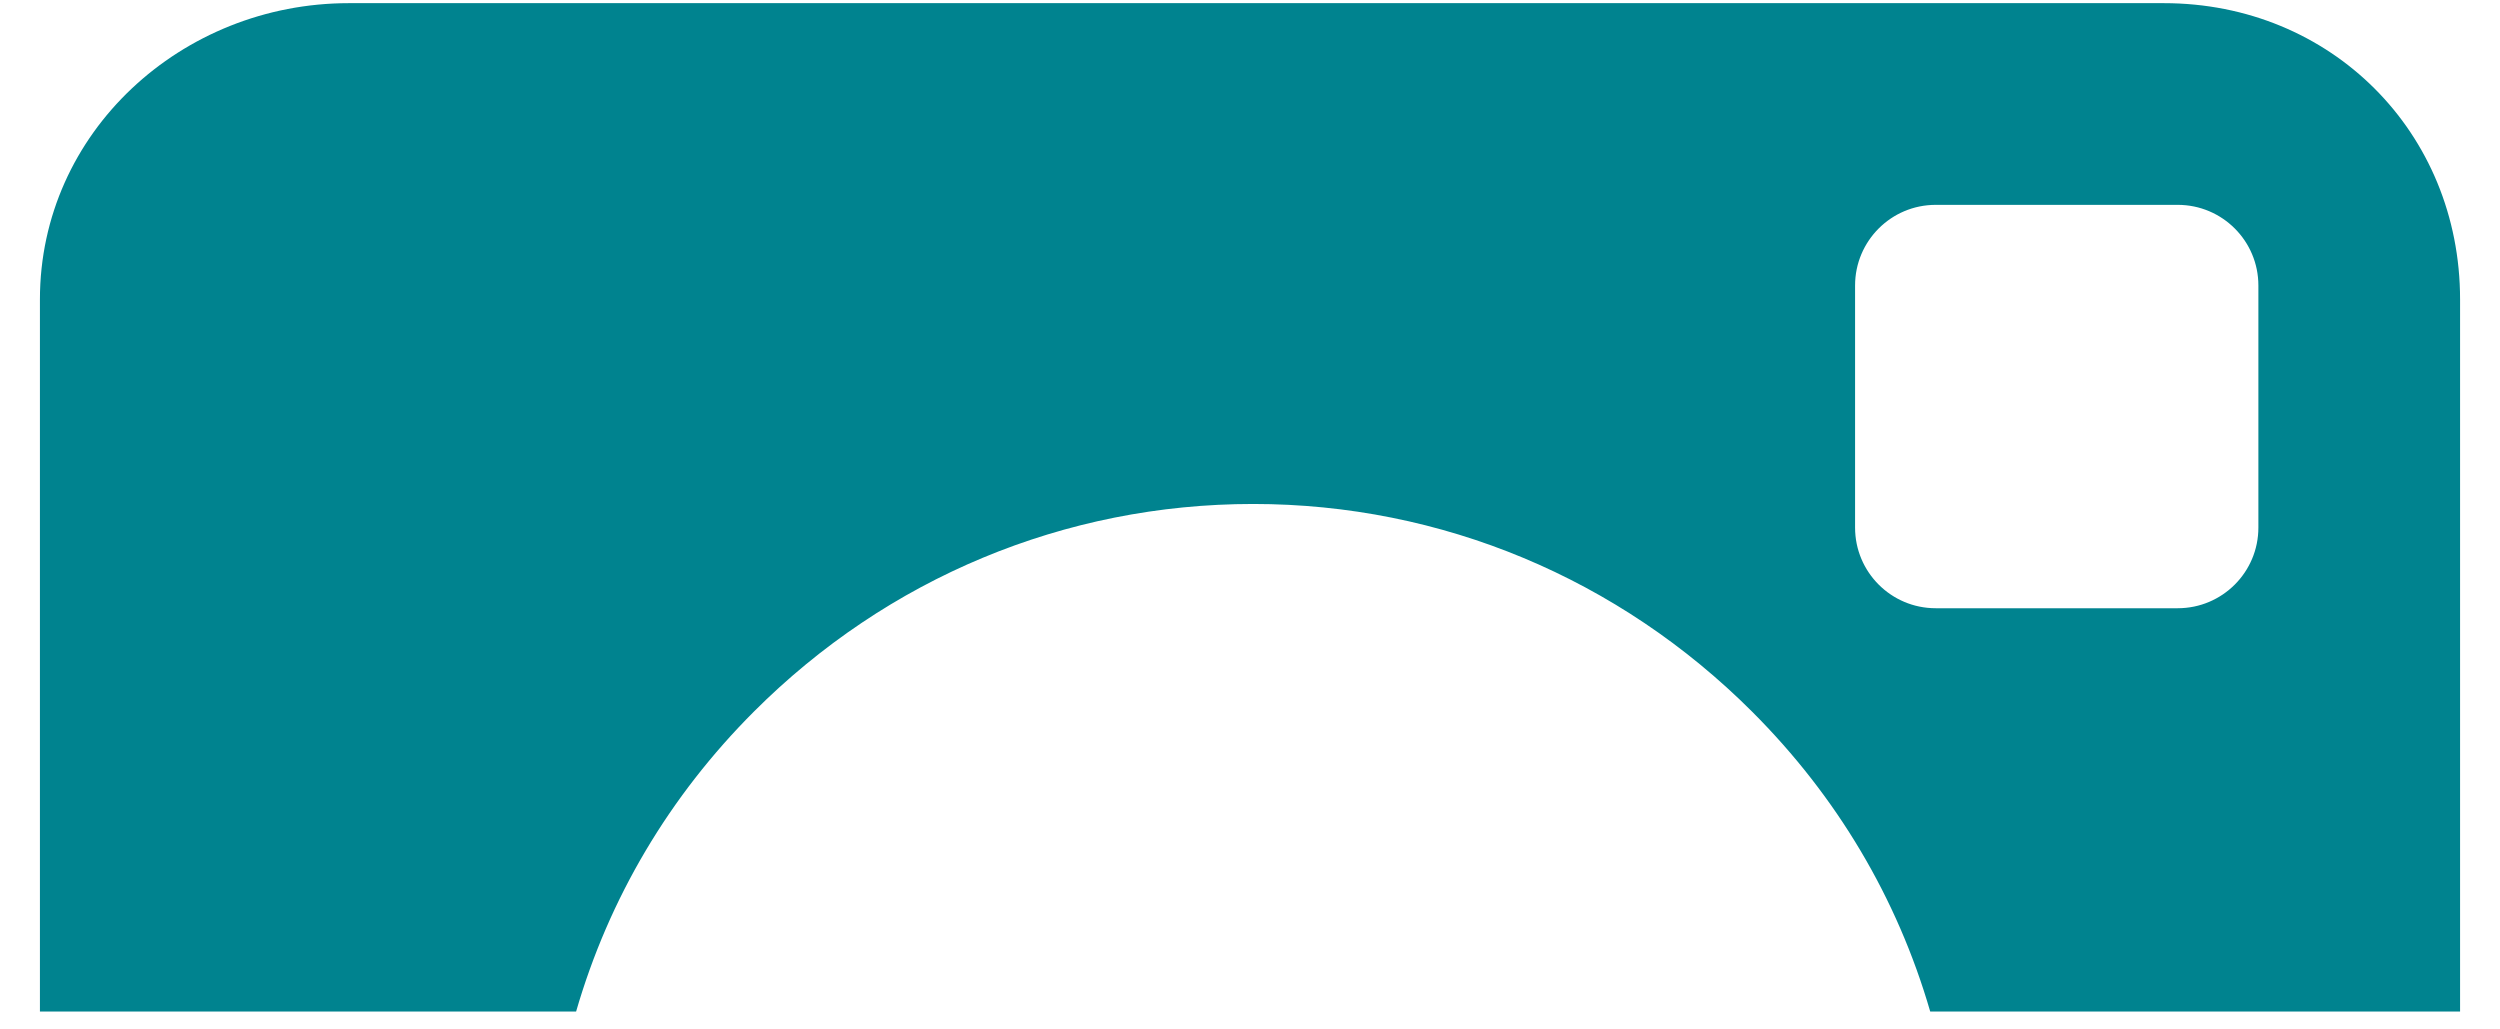 <svg width="34" height="14" viewBox="0 0 34 14" fill="none" xmlns="http://www.w3.org/2000/svg">
<path fill-rule="evenodd" clip-rule="evenodd" d="M10.255 9.676C12.068 7.863 14.479 6.854 17.043 6.854C19.607 6.854 22.018 7.868 23.831 9.681C24.982 10.832 25.803 12.214 26.251 13.757H33.457V4.072C33.457 1.799 31.701 0.043 29.429 0.043H4.743C2.471 0.043 0.543 1.799 0.543 4.072V13.757H7.835C8.282 12.214 9.104 10.827 10.255 9.676ZM30.714 7.175C30.714 7.781 30.223 8.272 29.617 8.272H26.326C25.72 8.272 25.229 7.781 25.229 7.175V3.883C25.229 3.277 25.72 2.786 26.326 2.786H29.617C30.223 2.786 30.714 3.277 30.714 3.883V7.175Z" fill="#00838F"/>
</svg>
